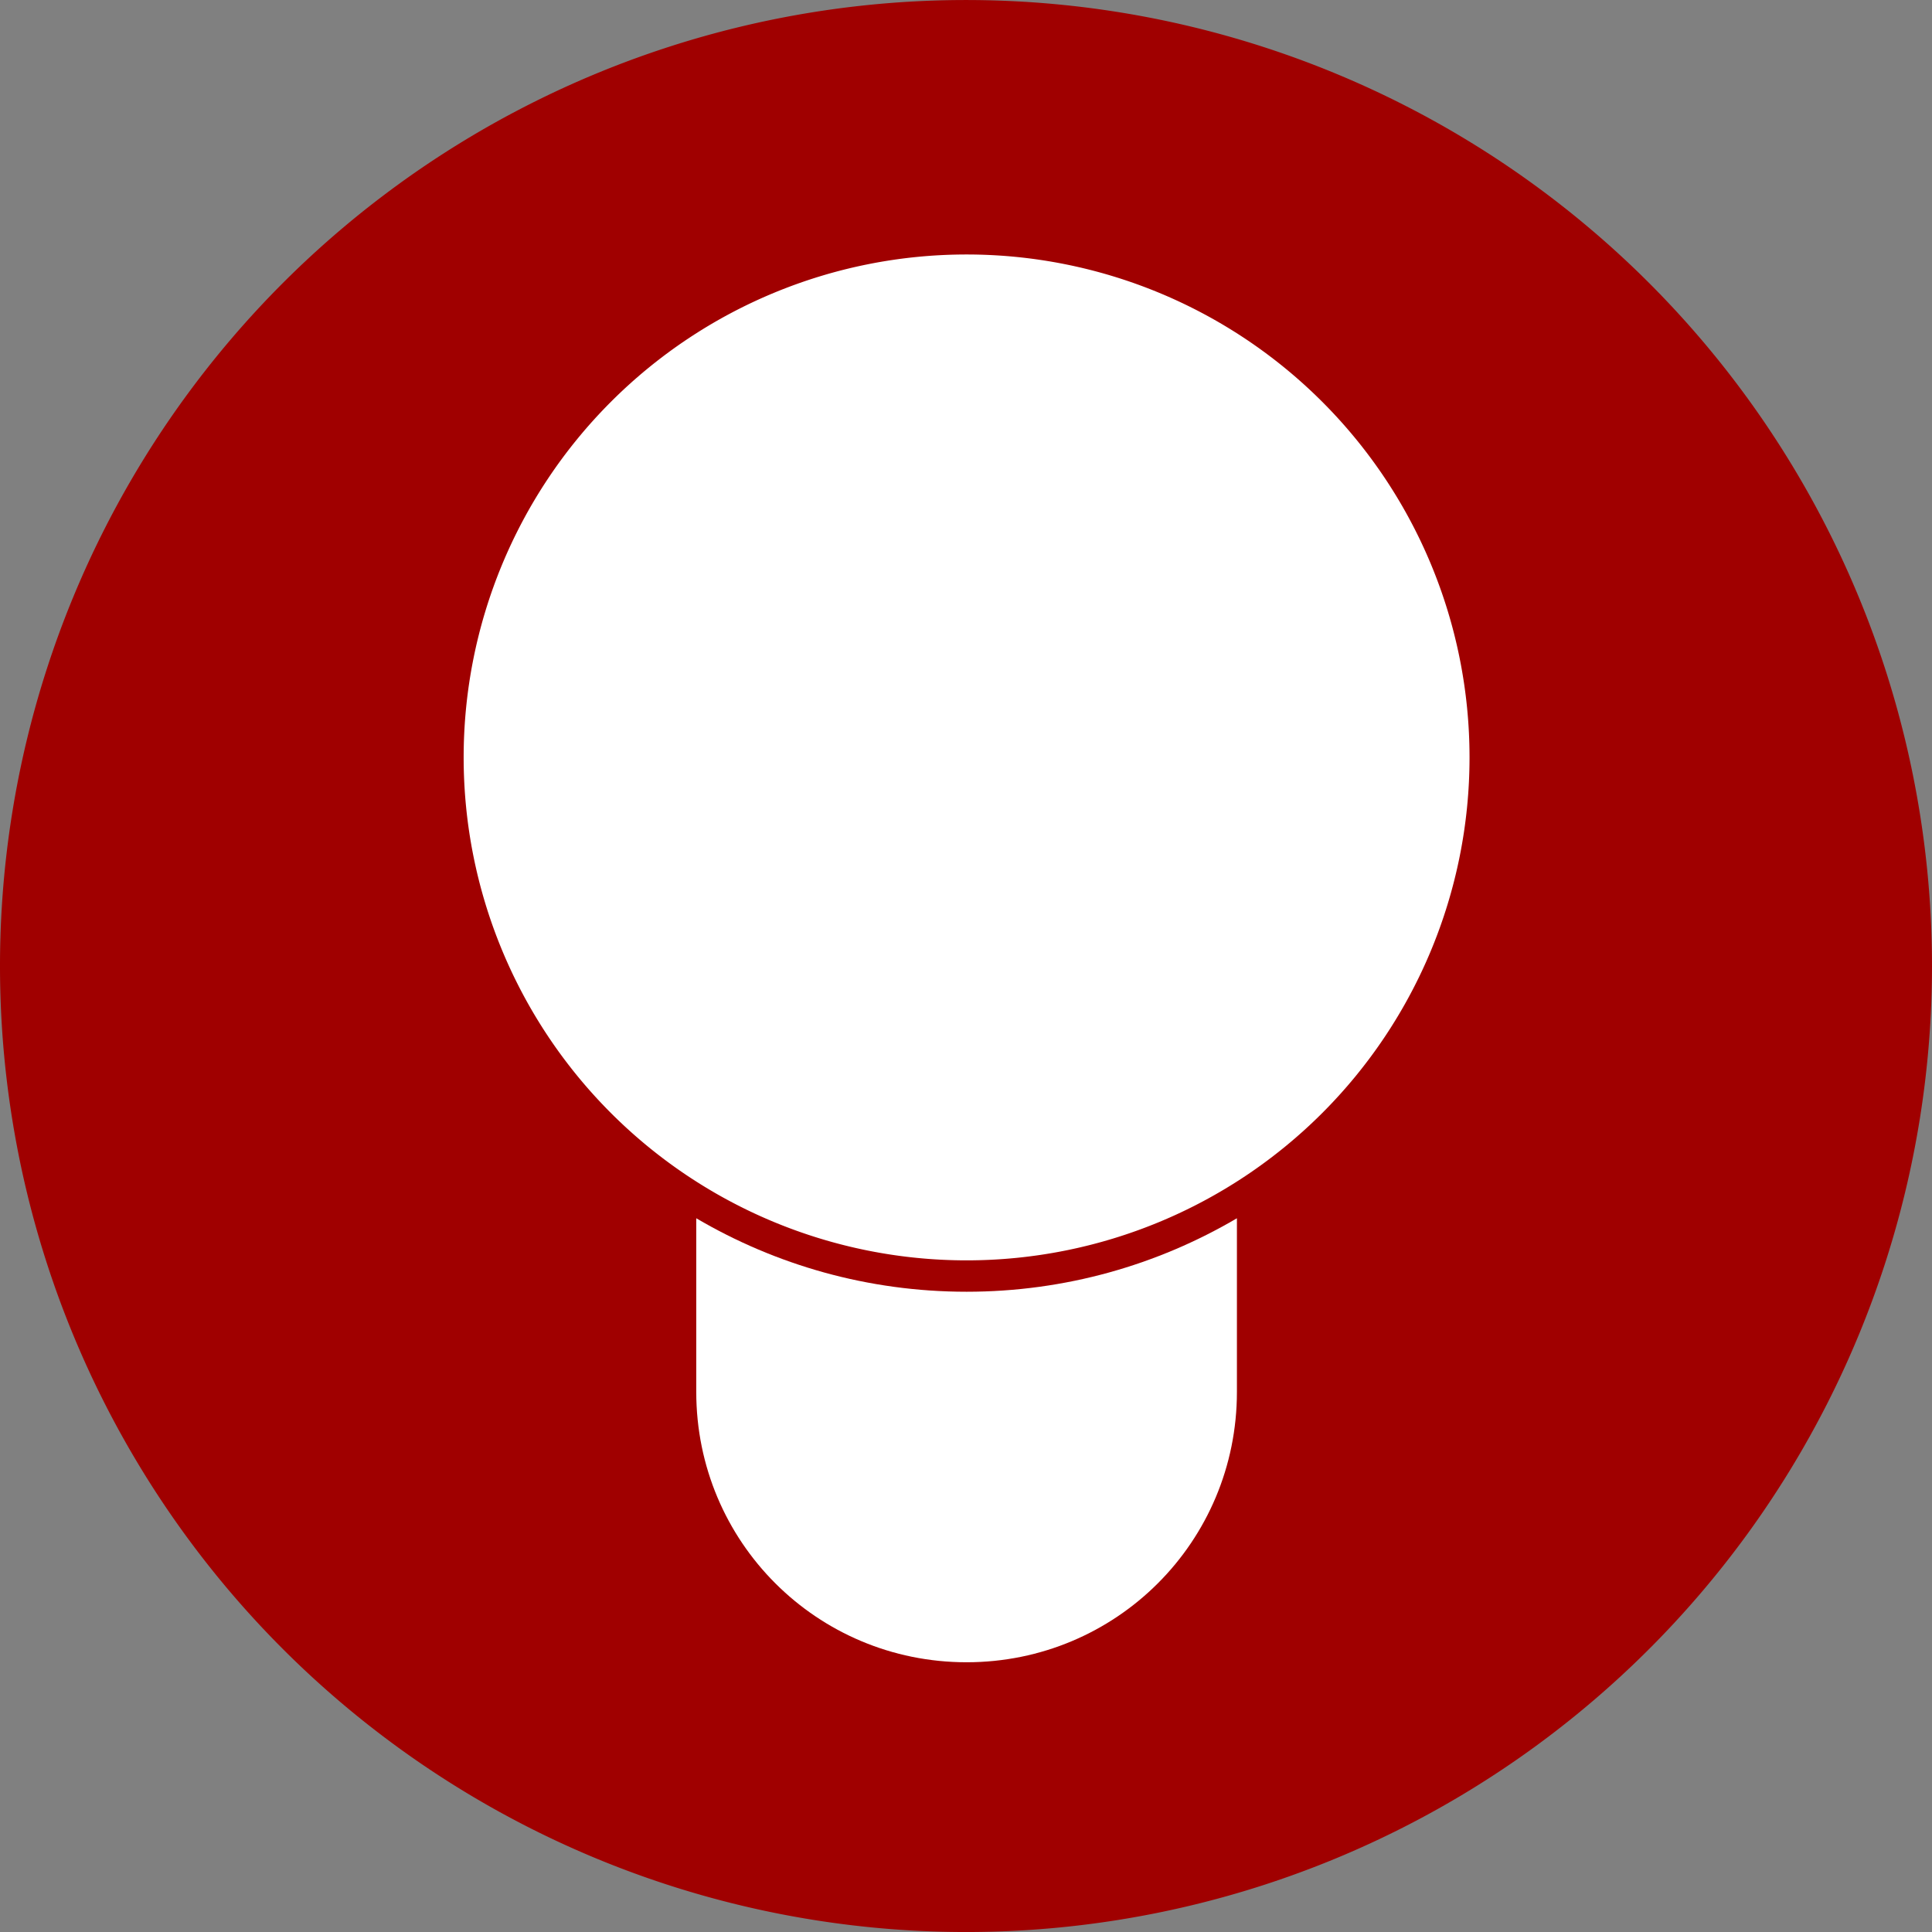 <?xml version="1.0" encoding="UTF-8" standalone="no"?>
<!-- Created with Inkscape (http://www.inkscape.org/) -->

<svg
   xmlns:dc="http://purl.org/dc/elements/1.1/"
   xmlns:cc="http://creativecommons.org/ns#"
   xmlns:rdf="http://www.w3.org/1999/02/22-rdf-syntax-ns#"
   xmlns:svg="http://www.w3.org/2000/svg"
   xmlns="http://www.w3.org/2000/svg"
   xmlns:sodipodi="http://sodipodi.sourceforge.net/DTD/sodipodi-0.dtd"
   xmlns:inkscape="http://www.inkscape.org/namespaces/inkscape"
   version="1.1"
   width="40"
   height="40"
   id="svg3351"
   inkscape:version="0.48.2 r9819"
   sodipodi:docname="light-icon.svg">
  <rect width="100%" height="100%" fill="#808080" stroke="none"/>
  <sodipodi:namedview
     pagecolor="#ffffff"
     bordercolor="#666666"
     borderopacity="1"
     objecttolerance="10"
     gridtolerance="10"
     guidetolerance="10"
     inkscape:pageopacity="0"
     inkscape:pageshadow="2"
     inkscape:window-width="1600"
     inkscape:window-height="838"
     id="namedview10"
     showgrid="true"
     inkscape:zoom="10.680141"
     inkscape:cx="29.579008"
     inkscape:cy="20.844988"
     inkscape:window-x="-8"
     inkscape:window-y="-8"
     inkscape:window-maximized="1"
     inkscape:current-layer="svg3351">
    <inkscape:grid
       type="xygrid"
       id="grid2987"
       empspacing="5"
       visible="true"
       enabled="true"
       snapvisiblegridlinesonly="true" />
  </sodipodi:namedview>
  <defs
     id="defs3353" />
  <g
     transform="matrix(0.04,0,0,0.04,-3.84e-6,-2.094)"
     id="layer1">
    <path
       d="m 35,24.5 a 13.5,13.5 0 1 1 -27,0 13.5,13.5 0 1 1 27,0 z"
       transform="matrix(37.037,0,0,37.037,-296.296,-355.045)"
       id="path2995"
       style="fill:#a00000;fill-opacity:1;fill-rule:evenodd;stroke:none"
       inkscape:connector-curvature="0" />
    <g
       transform="matrix(3.254,0,0,3.254,-3248.303,872.509)"
       id="g4944">
      <path
         d="m -48,-912 a 80,80 0 1 1 -160,0 80,80 0 1 1 160,0 z"
         transform="translate(1280,780.433)"
         id="path4925"
         style="fill:#ffffff;fill-opacity:1;fill-rule:evenodd;stroke:none"
         inkscape:connector-curvature="0" />
      <path
         d="m 1109,-854.625 0,27.625 c 0,23.822 19.178,43 43,43 23.822,0 43,-19.178 43,-43 l 0,-27.625 c -12.618,7.418 -27.305,11.688 -43,11.688 -15.695,0 -30.382,-4.27 -43,-11.688 z"
         transform="translate(0,796.362)"
         id="rect4930"
         style="fill:#ffffff;fill-opacity:1;stroke:none"
         inkscape:connector-curvature="0" />
    </g>
  </g>
</svg>
